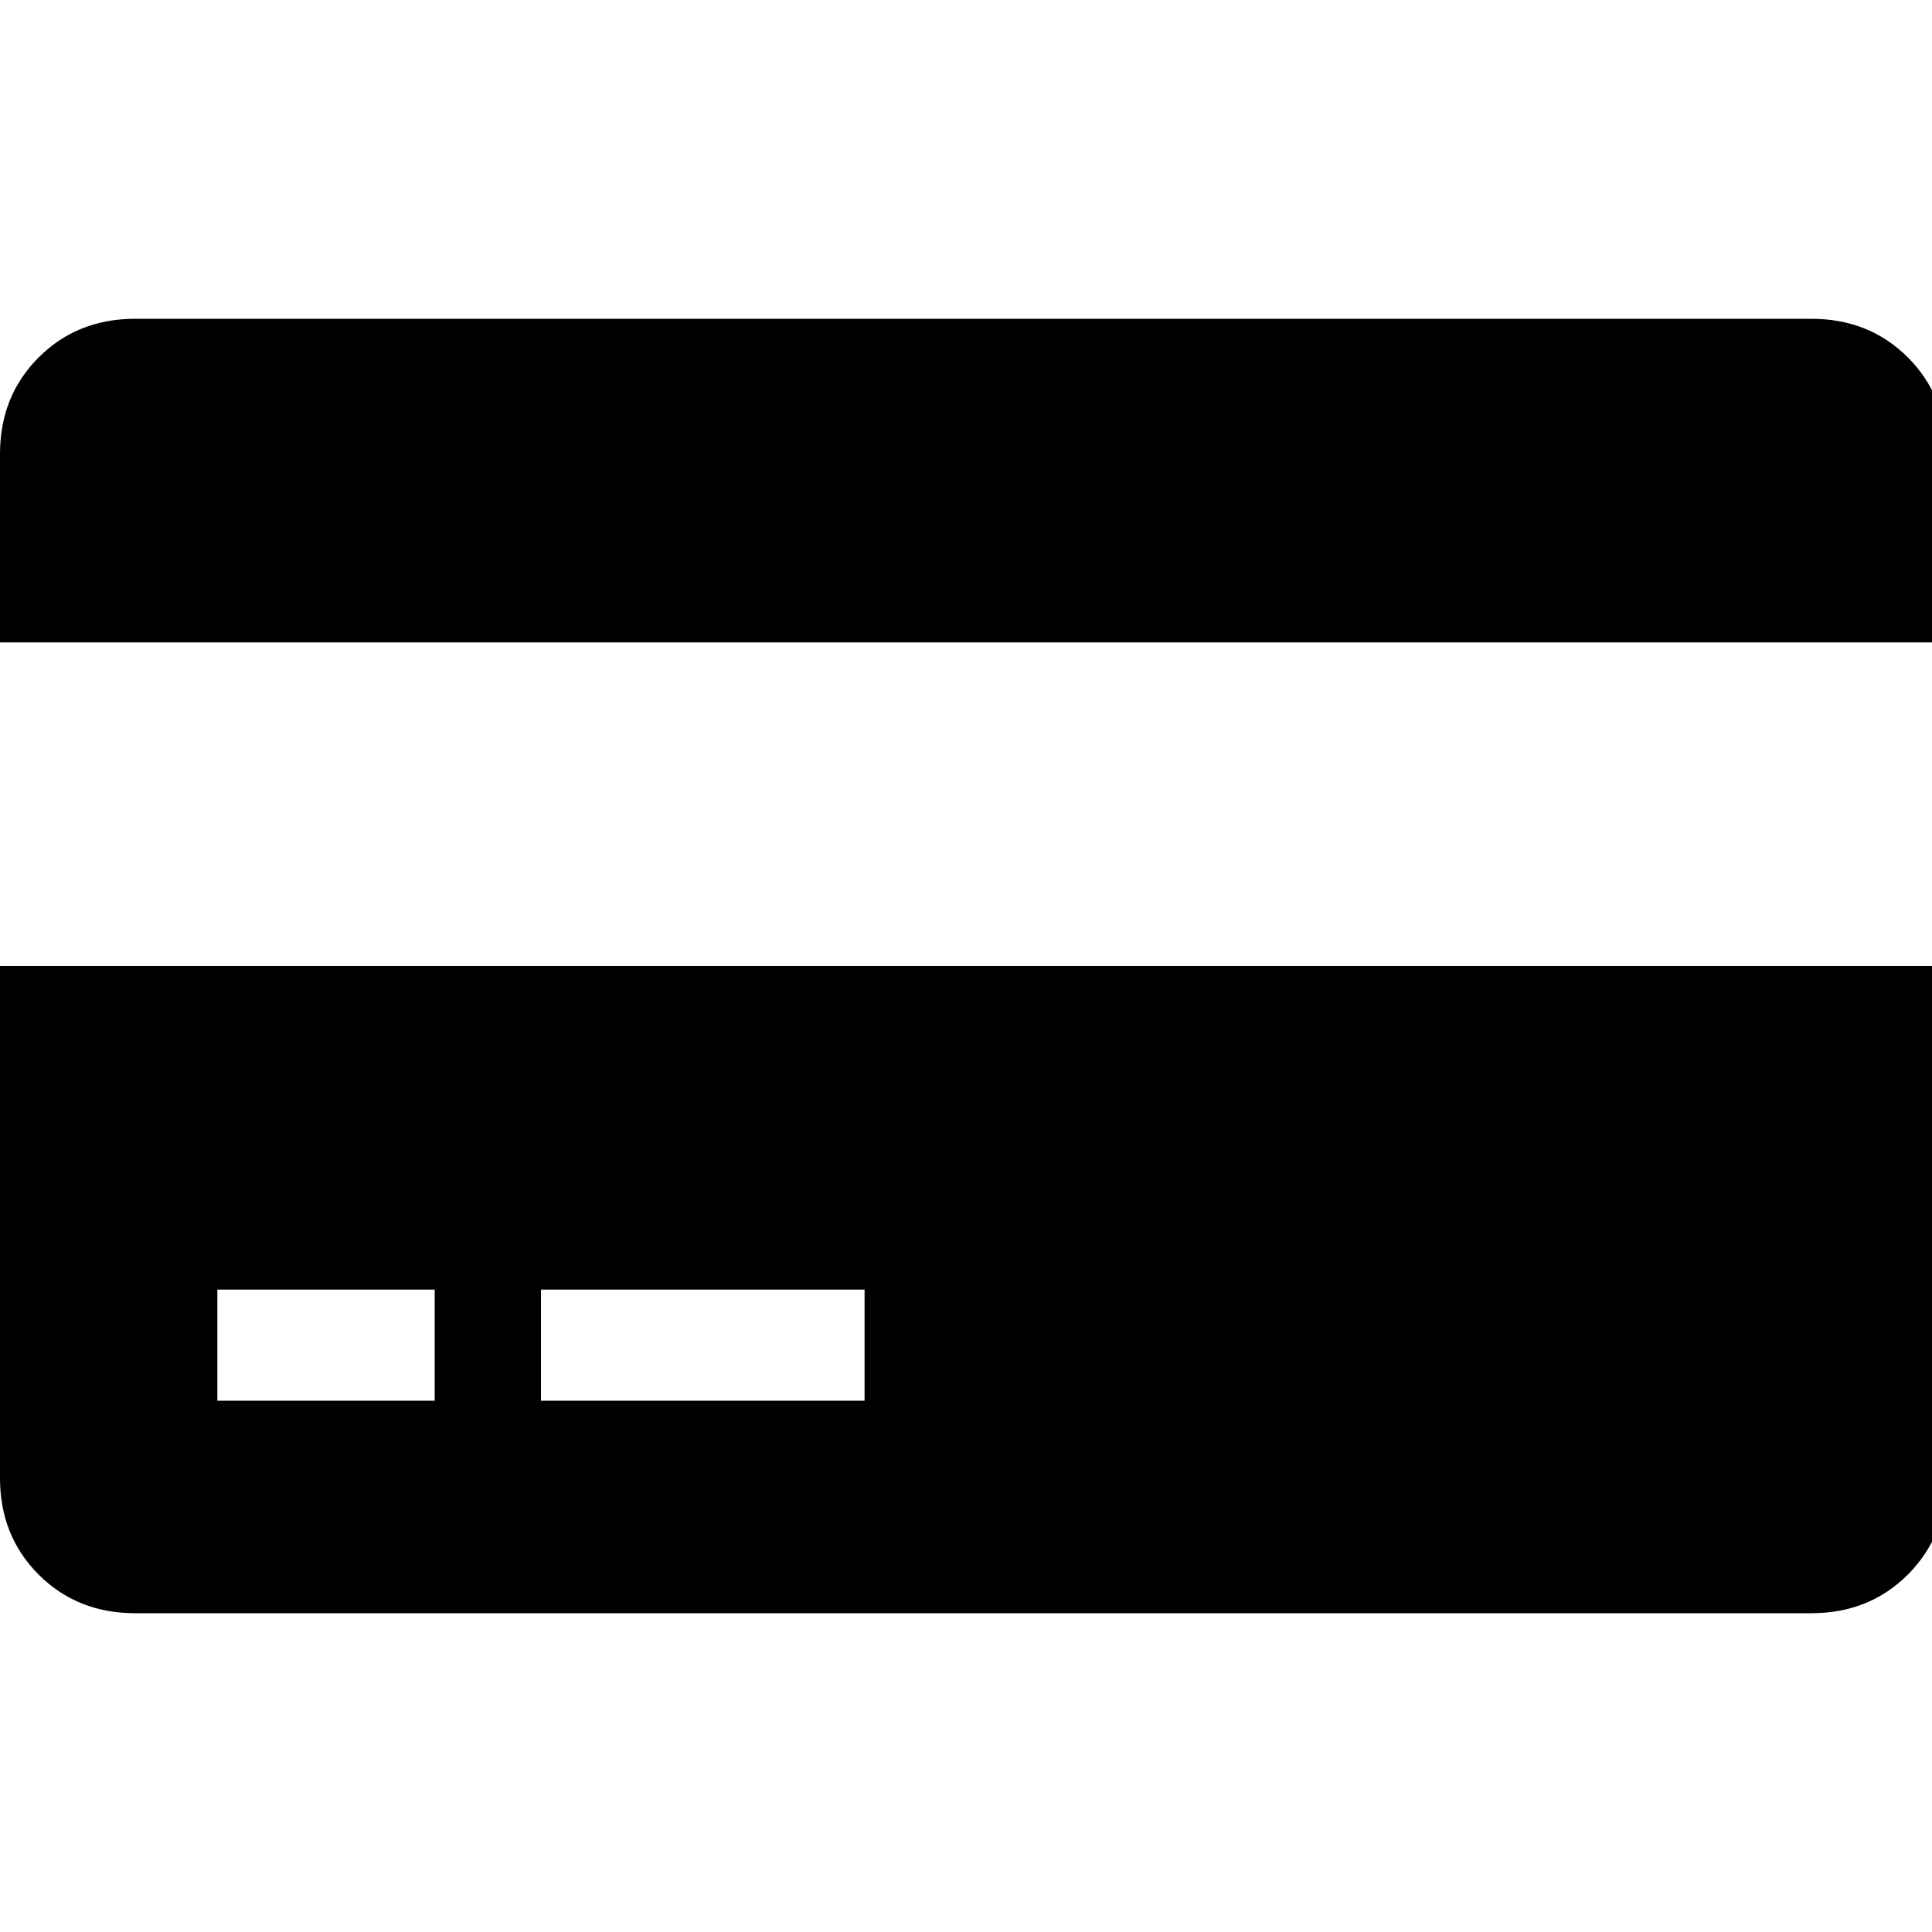 <svg xmlns="http://www.w3.org/2000/svg" width="40" height="40" viewBox="0 0 40 40"><path d="M0 30.6V20h40.3v10.6q0 1.2-.8 2t-2 .8H2.8q-1.2 0-2-.8t-.8-2zm11.2-3.9V29h6.7v-2.3h-6.7zm-6.7 0V29H9v-2.3H4.5zm33-20.1q1.2 0 2 .8t.8 2v3.9H0V9.4q0-1.2.8-2t2-.8h34.7z"/></svg>